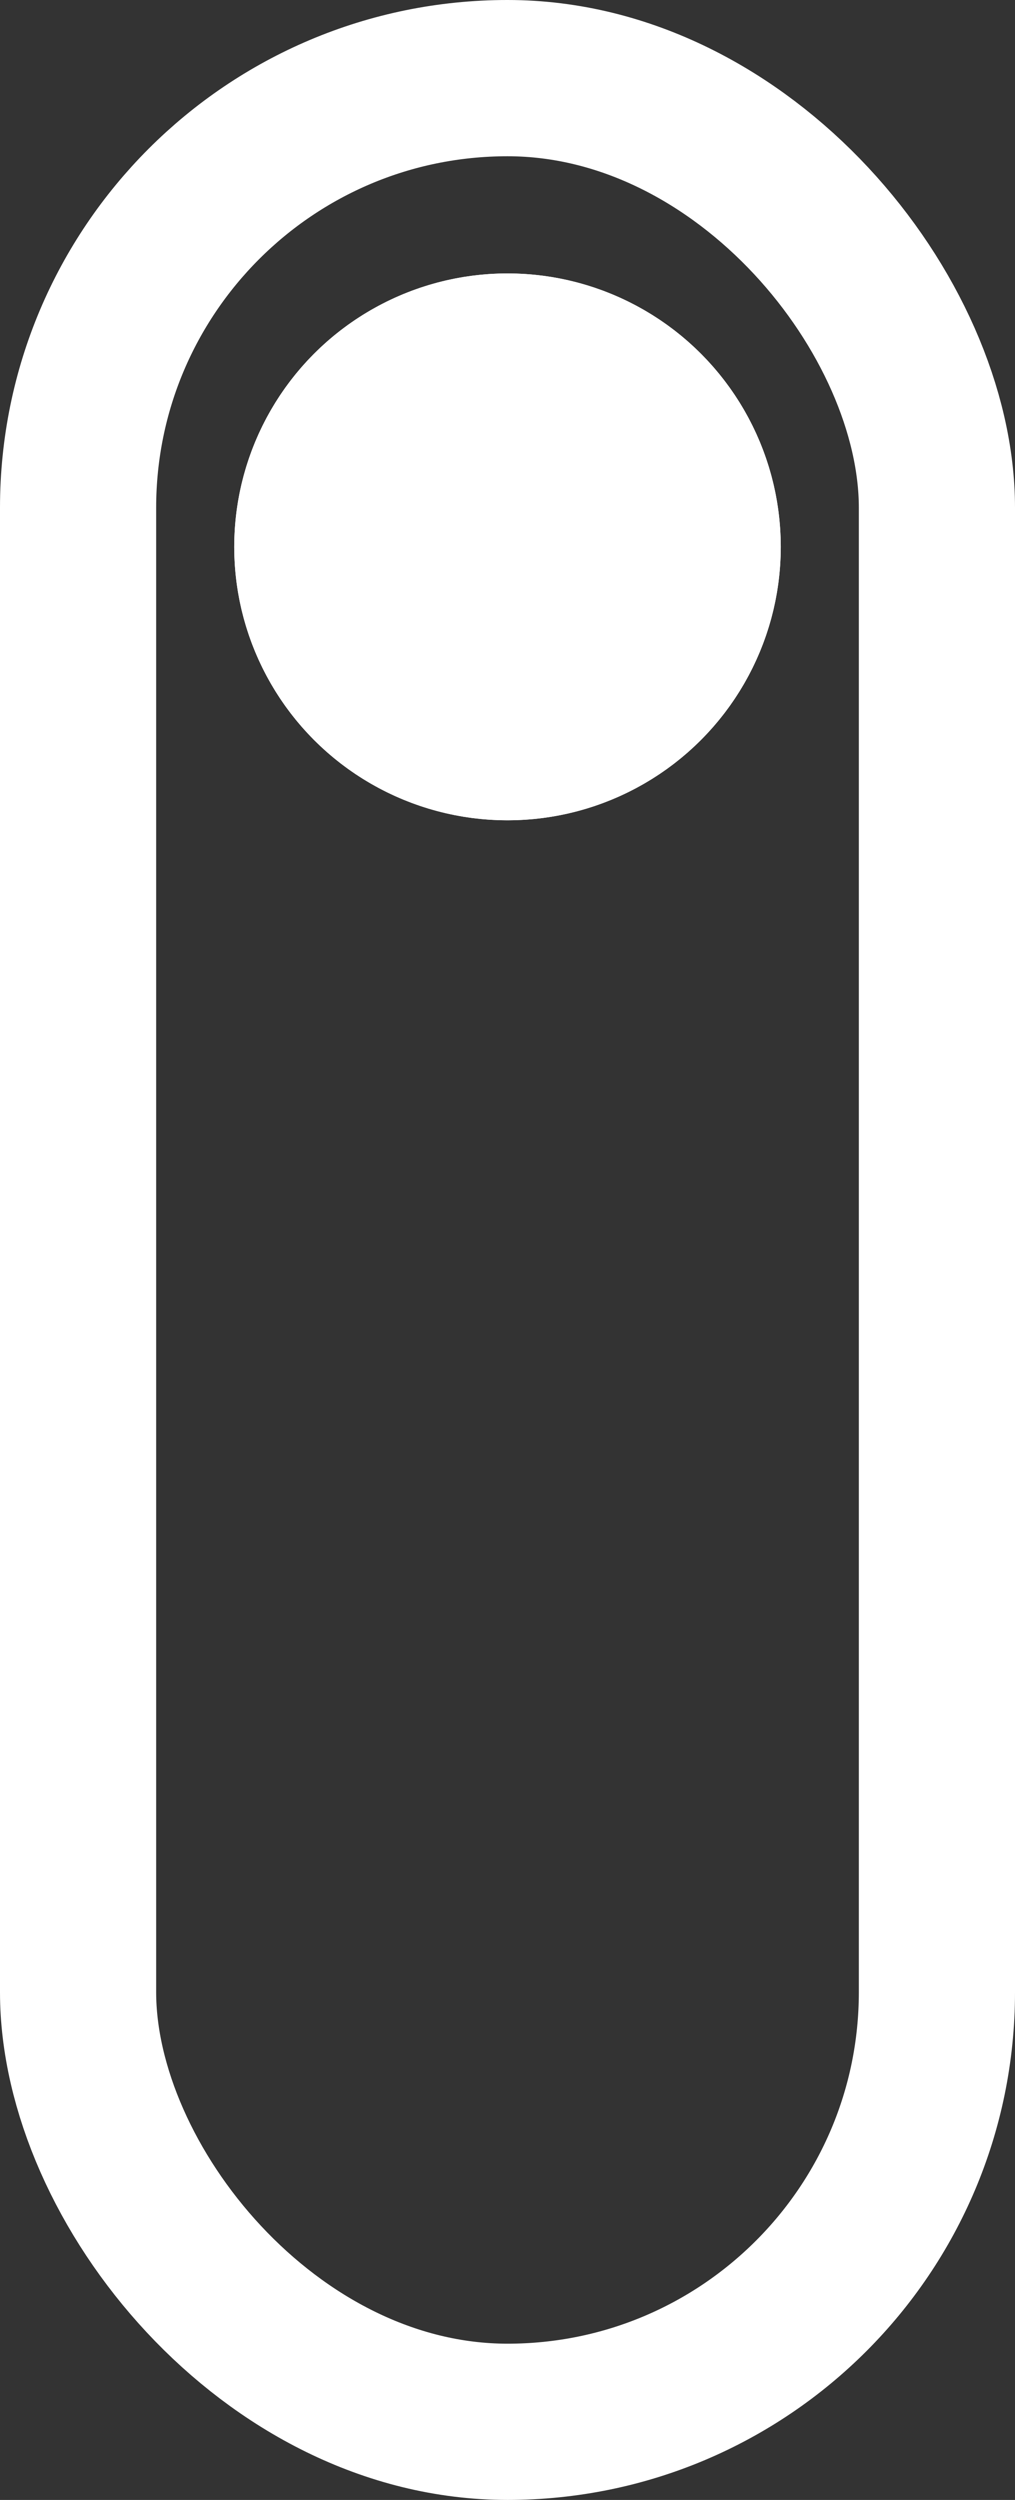 <svg class="scroll" width="26" height="64" viewBox="0 0 26 64">
  <rect x="0" y="0" width="26" height="64" fill="#333333" stroke="none"/>
  <g id="Scroll" transform="translate(-175 -374)">
    <g id="Rectangle" transform="translate(175 374)" fill="none" stroke="#fff" stroke-width="4">
      <rect width="26" height="64" rx="13" stroke="none"/>
      <rect x="2" y="2" width="22" height="60" rx="11" fill="none"/>
    </g>
    <g id="Ellipse" class="circle" transform="translate(181 381)" fill="#fff" stroke="#fff" stroke-width="4">
      <circle cx="7" cy="7" r="7" stroke="none"/>
      <circle cx="7" cy="7" r="5" fill="none"/>
    </g>
  </g>
</svg>
